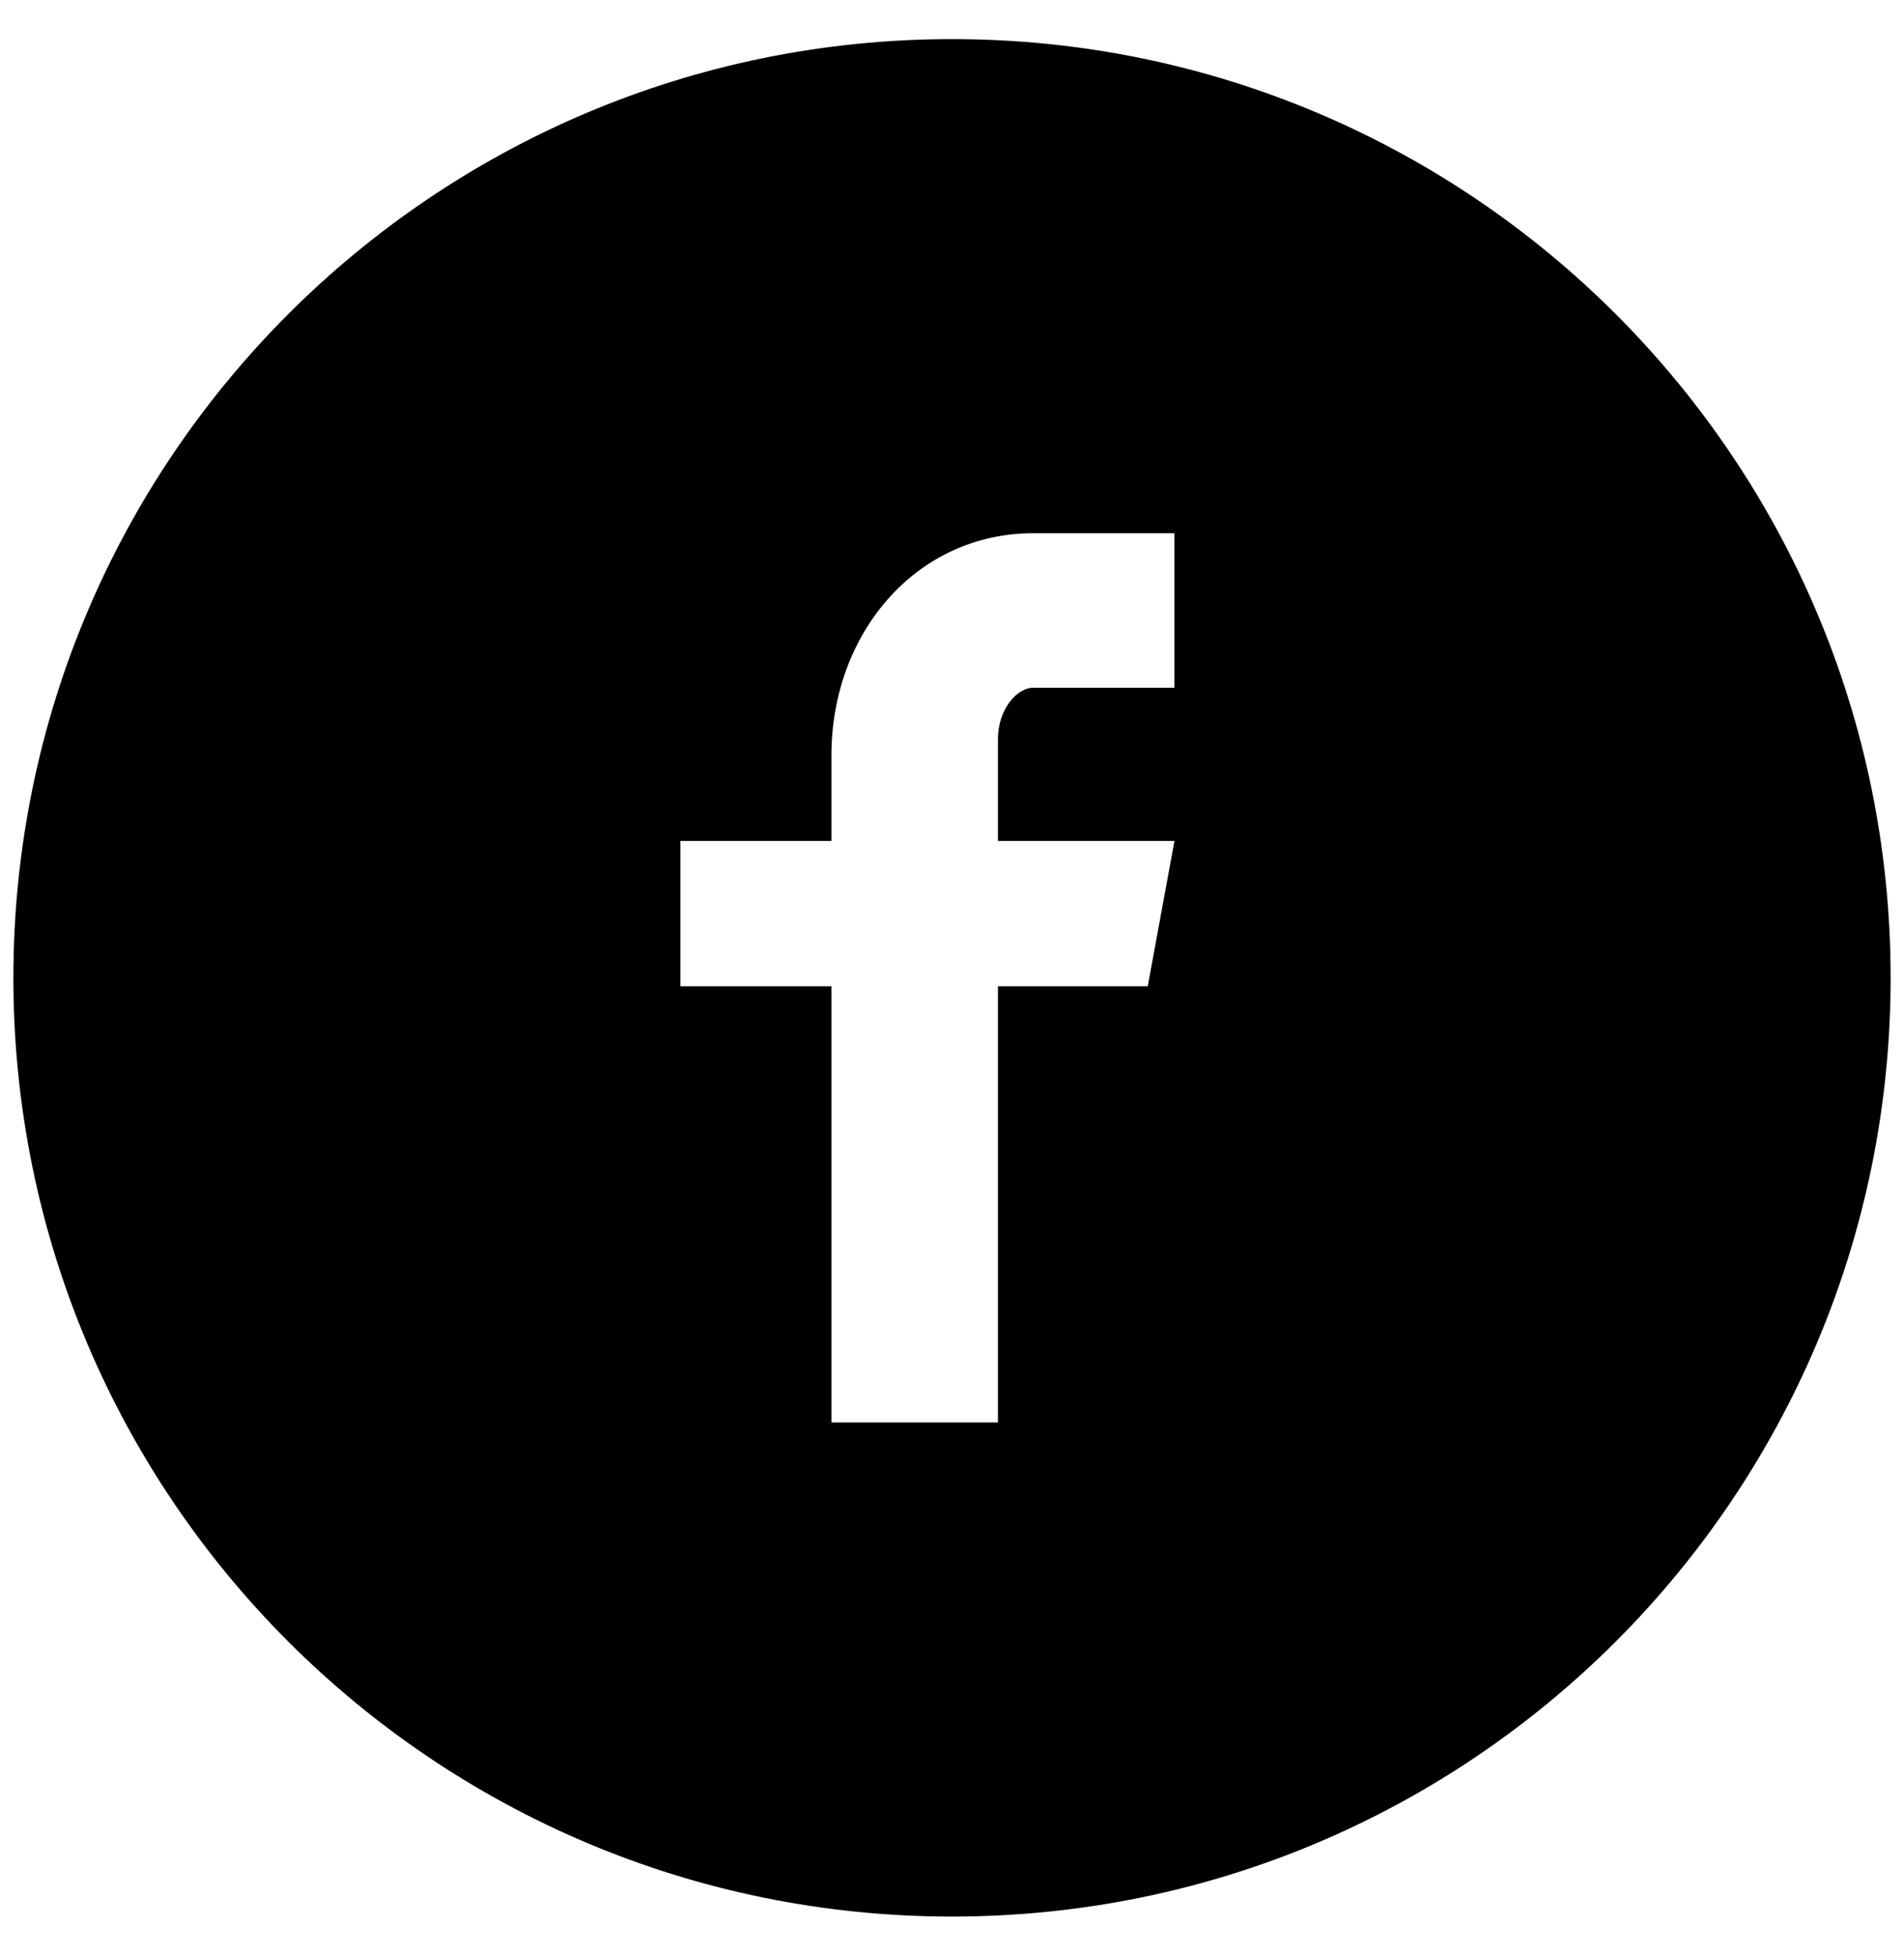 <svg width="37" height="38" viewBox="0 0 37 38" fill="none" xmlns="http://www.w3.org/2000/svg">
<path d="M18.5 0.76C8.426 0.76 0.26 8.926 0.26 19C0.26 29.074 8.426 37.24 18.5 37.24C28.574 37.24 36.74 29.074 36.74 19C36.74 8.926 28.574 0.76 18.5 0.76ZM22.821 13.364H20.079C19.754 13.364 19.393 13.792 19.393 14.36V16.34H22.823L22.304 19.163H19.393V27.639H16.157V19.163H13.222V16.34H16.157V14.679C16.157 12.297 17.81 10.361 20.079 10.361H22.821V13.364Z" fill="black"/>
</svg>

